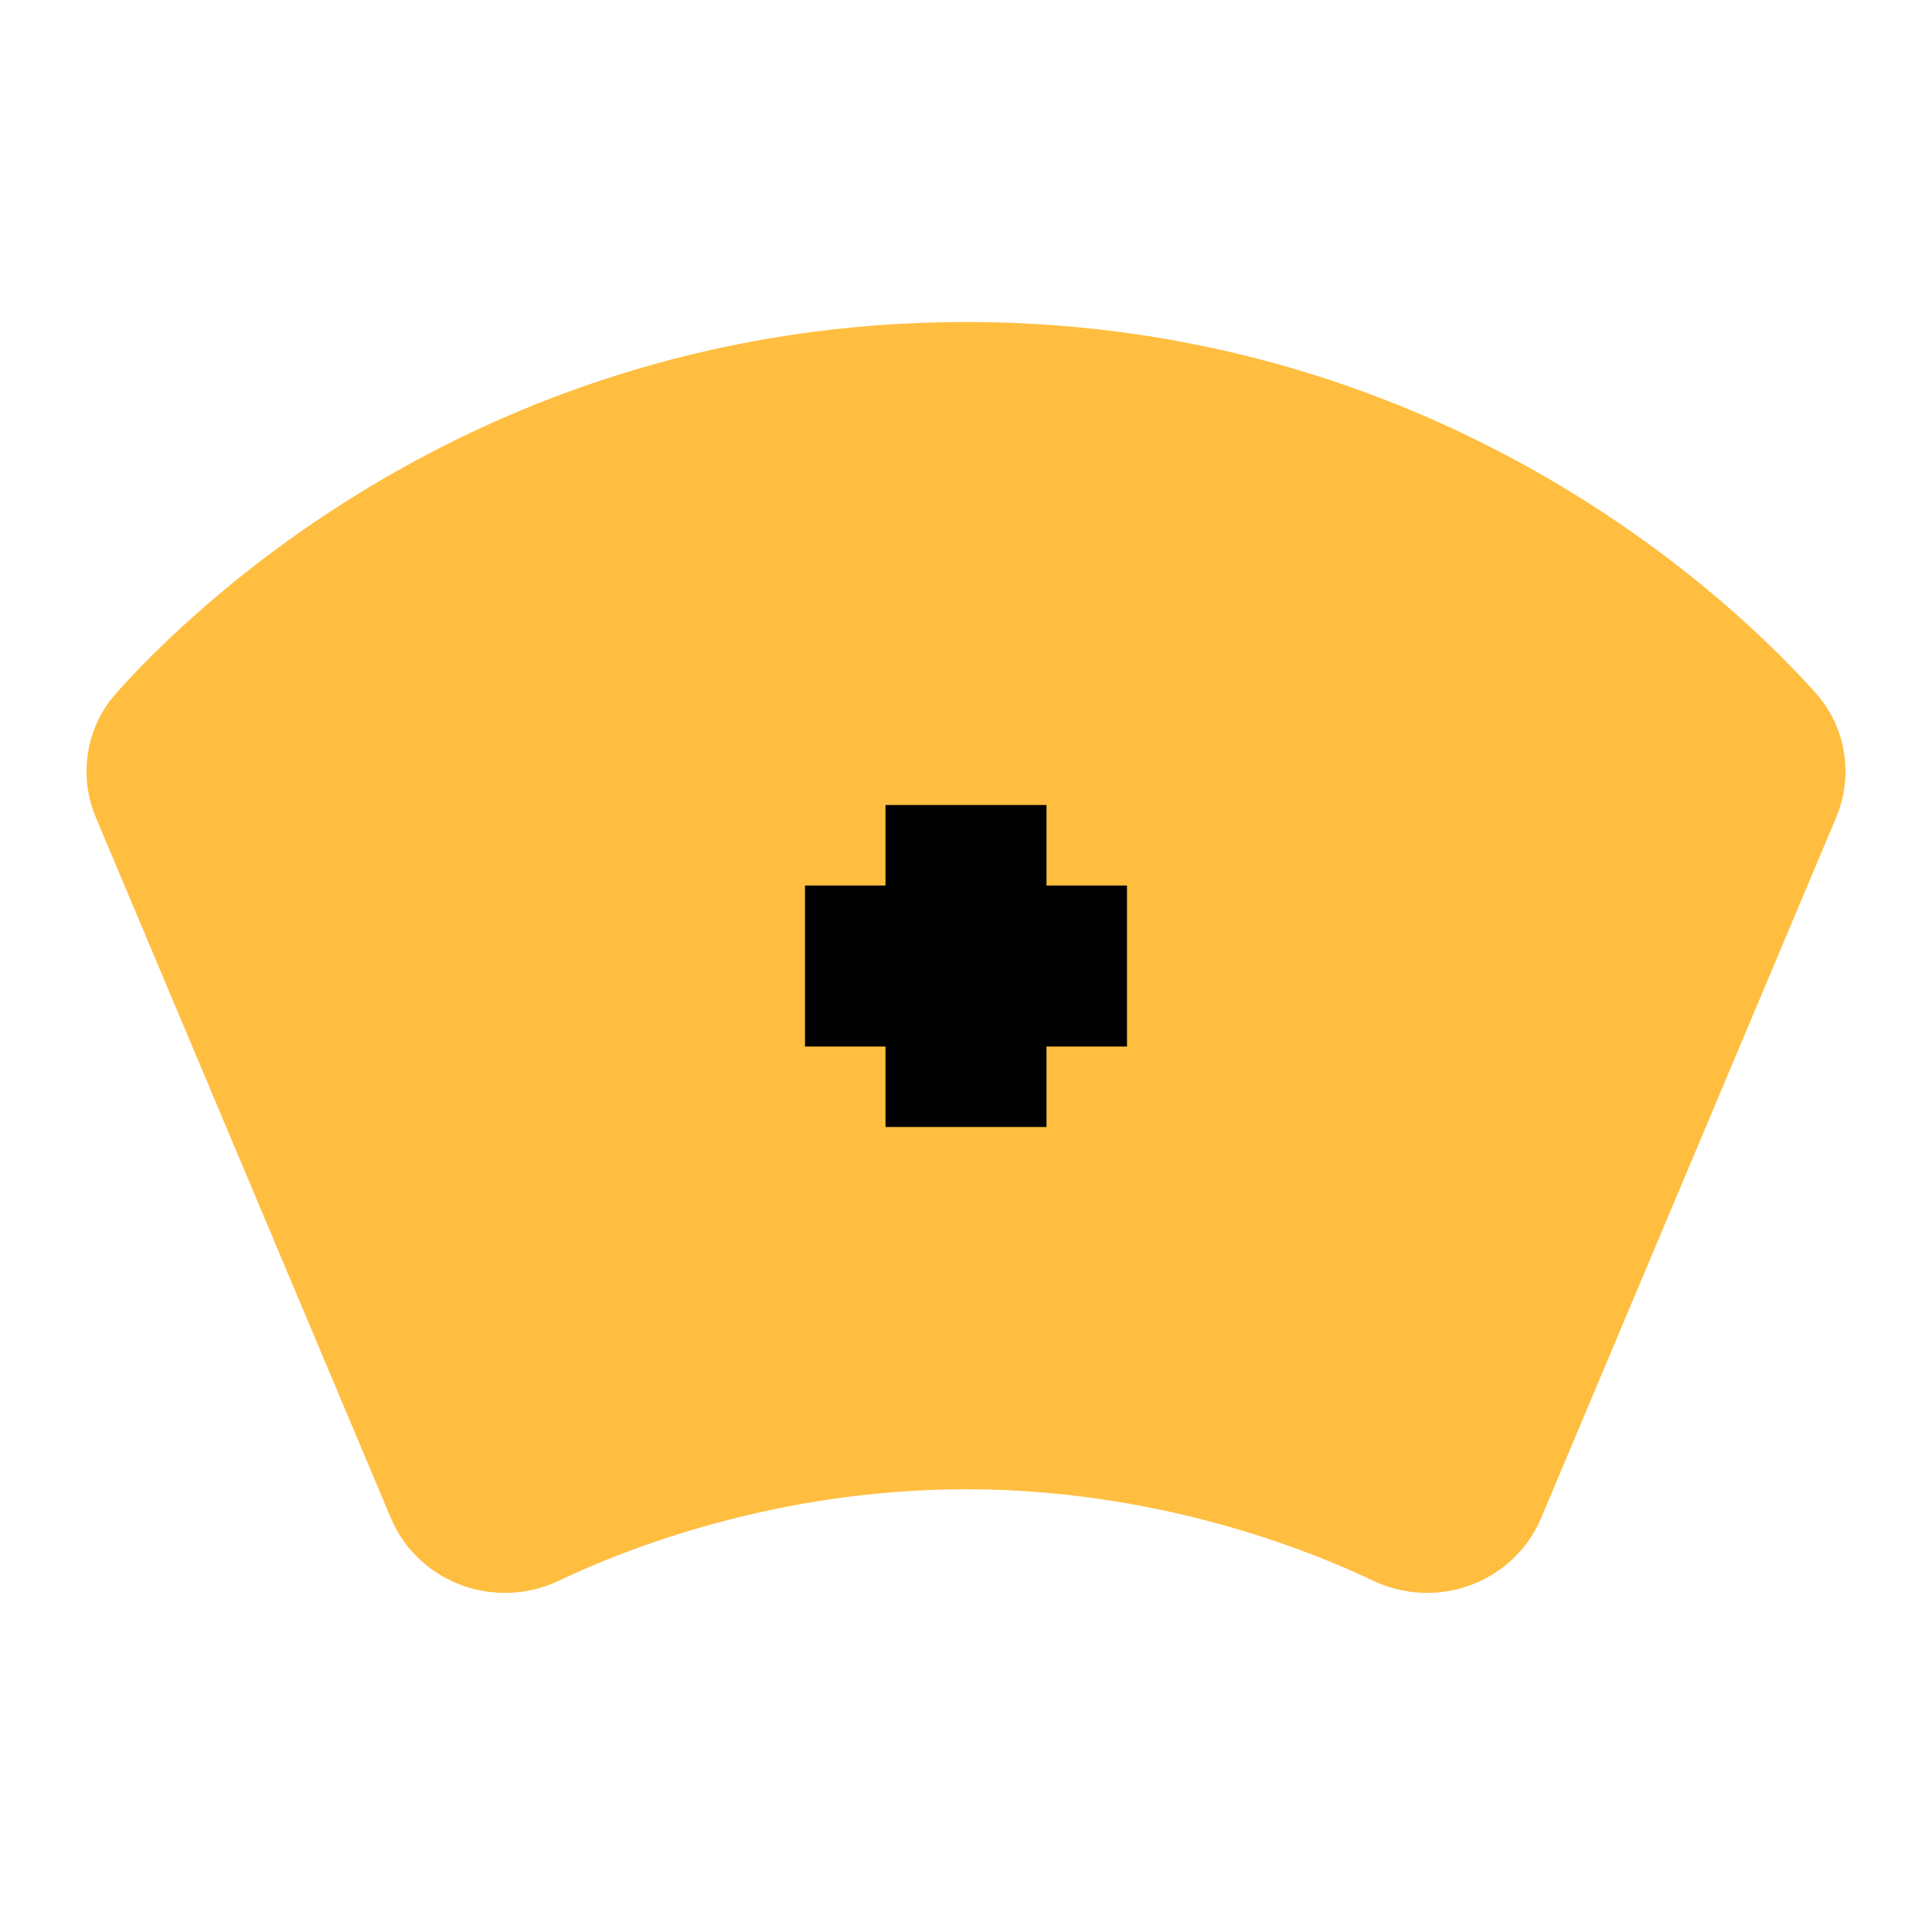 <?xml version="1.0" encoding="UTF-8"?><svg width="24" height="24" viewBox="0 0 48 48" fill="none" xmlns="http://www.w3.org/2000/svg"><path d="M24 10C12.743 10 5.985 16.748 4.375 18.558C4.135 18.828 4.087 19.206 4.227 19.54L11.553 36.937C11.789 37.498 12.47 37.731 13.02 37.469C14.824 36.608 18.876 35 24 35C29.124 35 33.176 36.608 34.98 37.469C35.529 37.731 36.211 37.498 36.447 36.937L43.773 19.54C43.913 19.206 43.865 18.828 43.625 18.558C42.015 16.748 35.257 10 24 10Z" fill="#ffbe40" stroke="#ffbe40" stroke-width="4" stroke-linecap="butt" stroke-linejoin="bevel"/><path d="M20 24.001L28 24.001" stroke="#000" stroke-width="4" stroke-linecap="butt" stroke-linejoin="bevel"/><path d="M24 20V28" stroke="#000" stroke-width="4" stroke-linecap="butt" stroke-linejoin="bevel"/></svg>